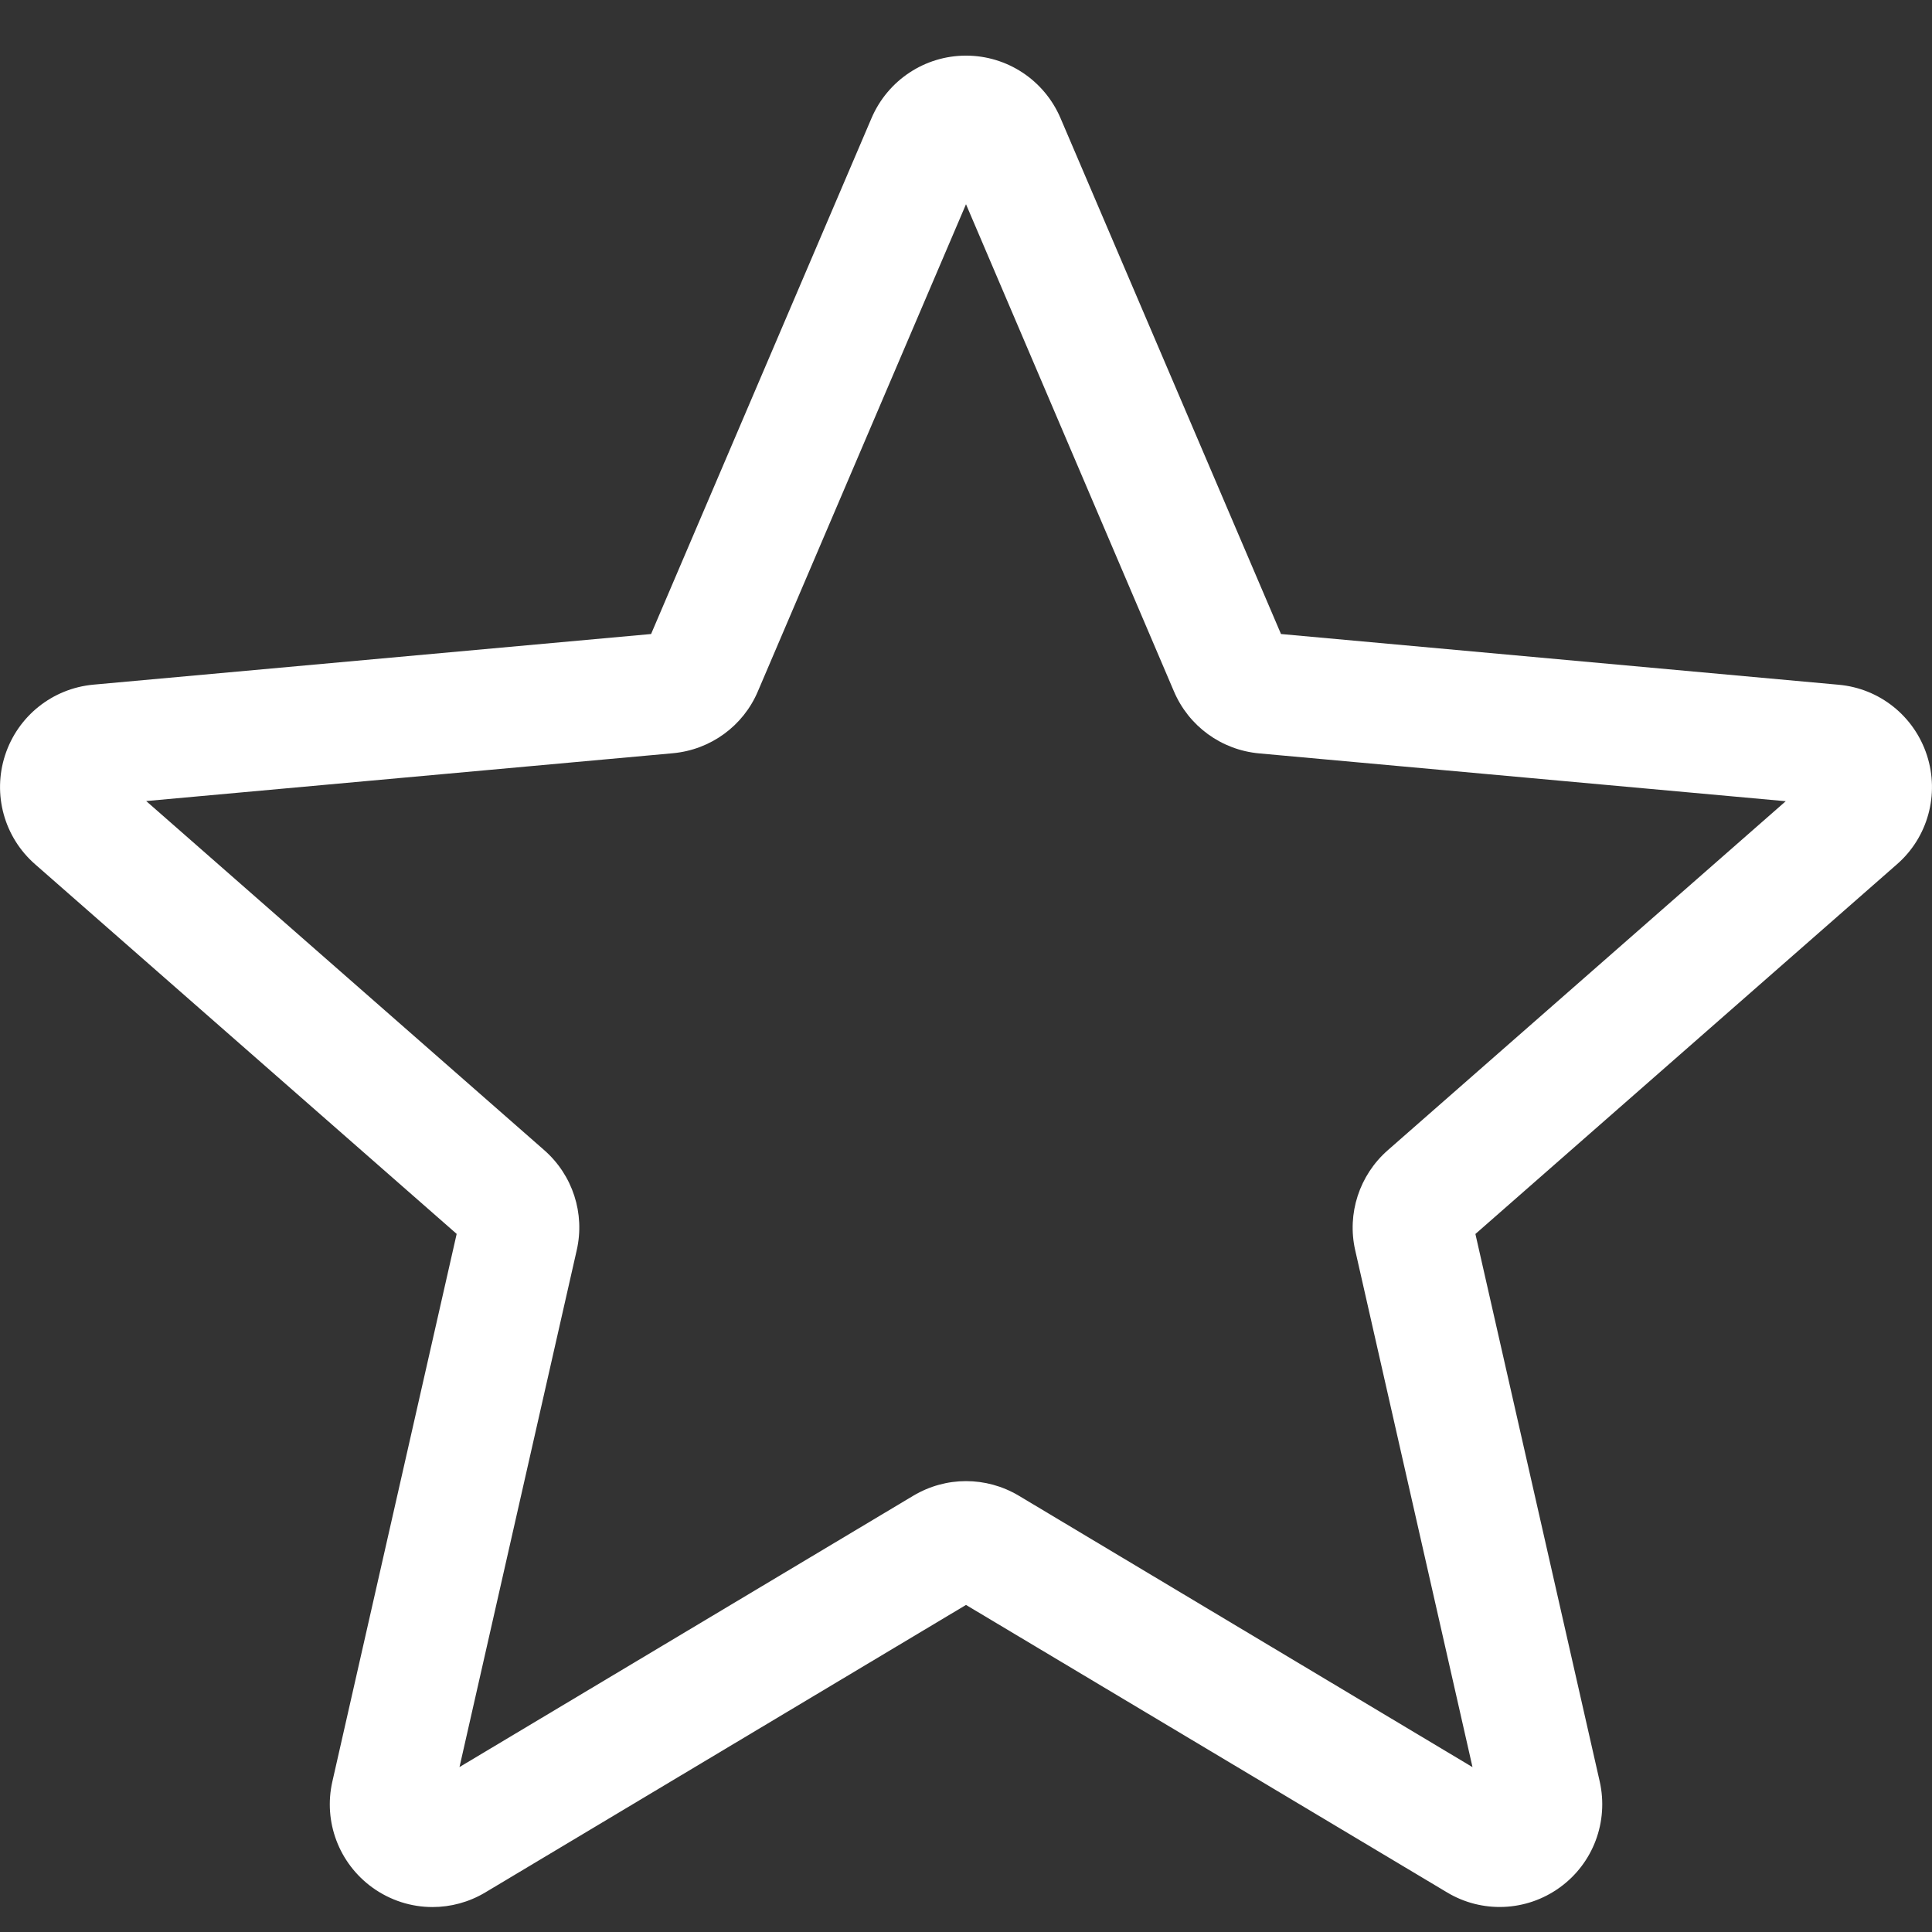 <svg xmlns="http://www.w3.org/2000/svg" width="24" height="24" viewBox="0 0 24 24" fill="white">
    <rect x="0" y="0" width="24" height="24" fill="#333333" stroke="none"/>
    <g>
        <g>
            <g>
                <g transform="translate(-158 -998) translate(141 611) translate(1 81)">
                    <g>
                        <g>
                            <path d="M5.372 23.023c-.263 0-.524-.082-.747-.243-.415-.301-.61-.818-.496-1.317l1.544-6.802L.437 10.07c-.385-.336-.532-.868-.374-1.355.158-.486.588-.83 1.097-.877l6.928-.629 2.739-6.41c.202-.47.662-.775 1.173-.775s.971.304 1.173.774l2.74 6.411 6.926.63c.51.045.94.39 1.098.876.158.486.012 1.02-.373 1.355l-5.236 4.592 1.544 6.8c.113.5-.08 1.018-.496 1.318-.414.3-.966.323-1.402.06L12 19.27l-5.974 3.573c-.202.12-.427.18-.654.18zM12 17.732c.227 0 .452.06.654.18l5.638 3.373-1.457-6.42c-.104-.456.051-.933.404-1.243l4.944-4.336-6.541-.594c-.471-.043-.876-.339-1.06-.773L12 1.87 9.415 7.92c-.182.431-.587.727-1.057.77l-6.542.594L6.76 13.62c.354.31.509.787.404 1.245l-1.456 6.419 5.638-3.371c.202-.12.427-.181.654-.181z" transform="translate(16 306) translate(0 .667)"/>
                        </g>
                    </g>
                </g>
            </g>
        </g>
    </g>
</svg>
